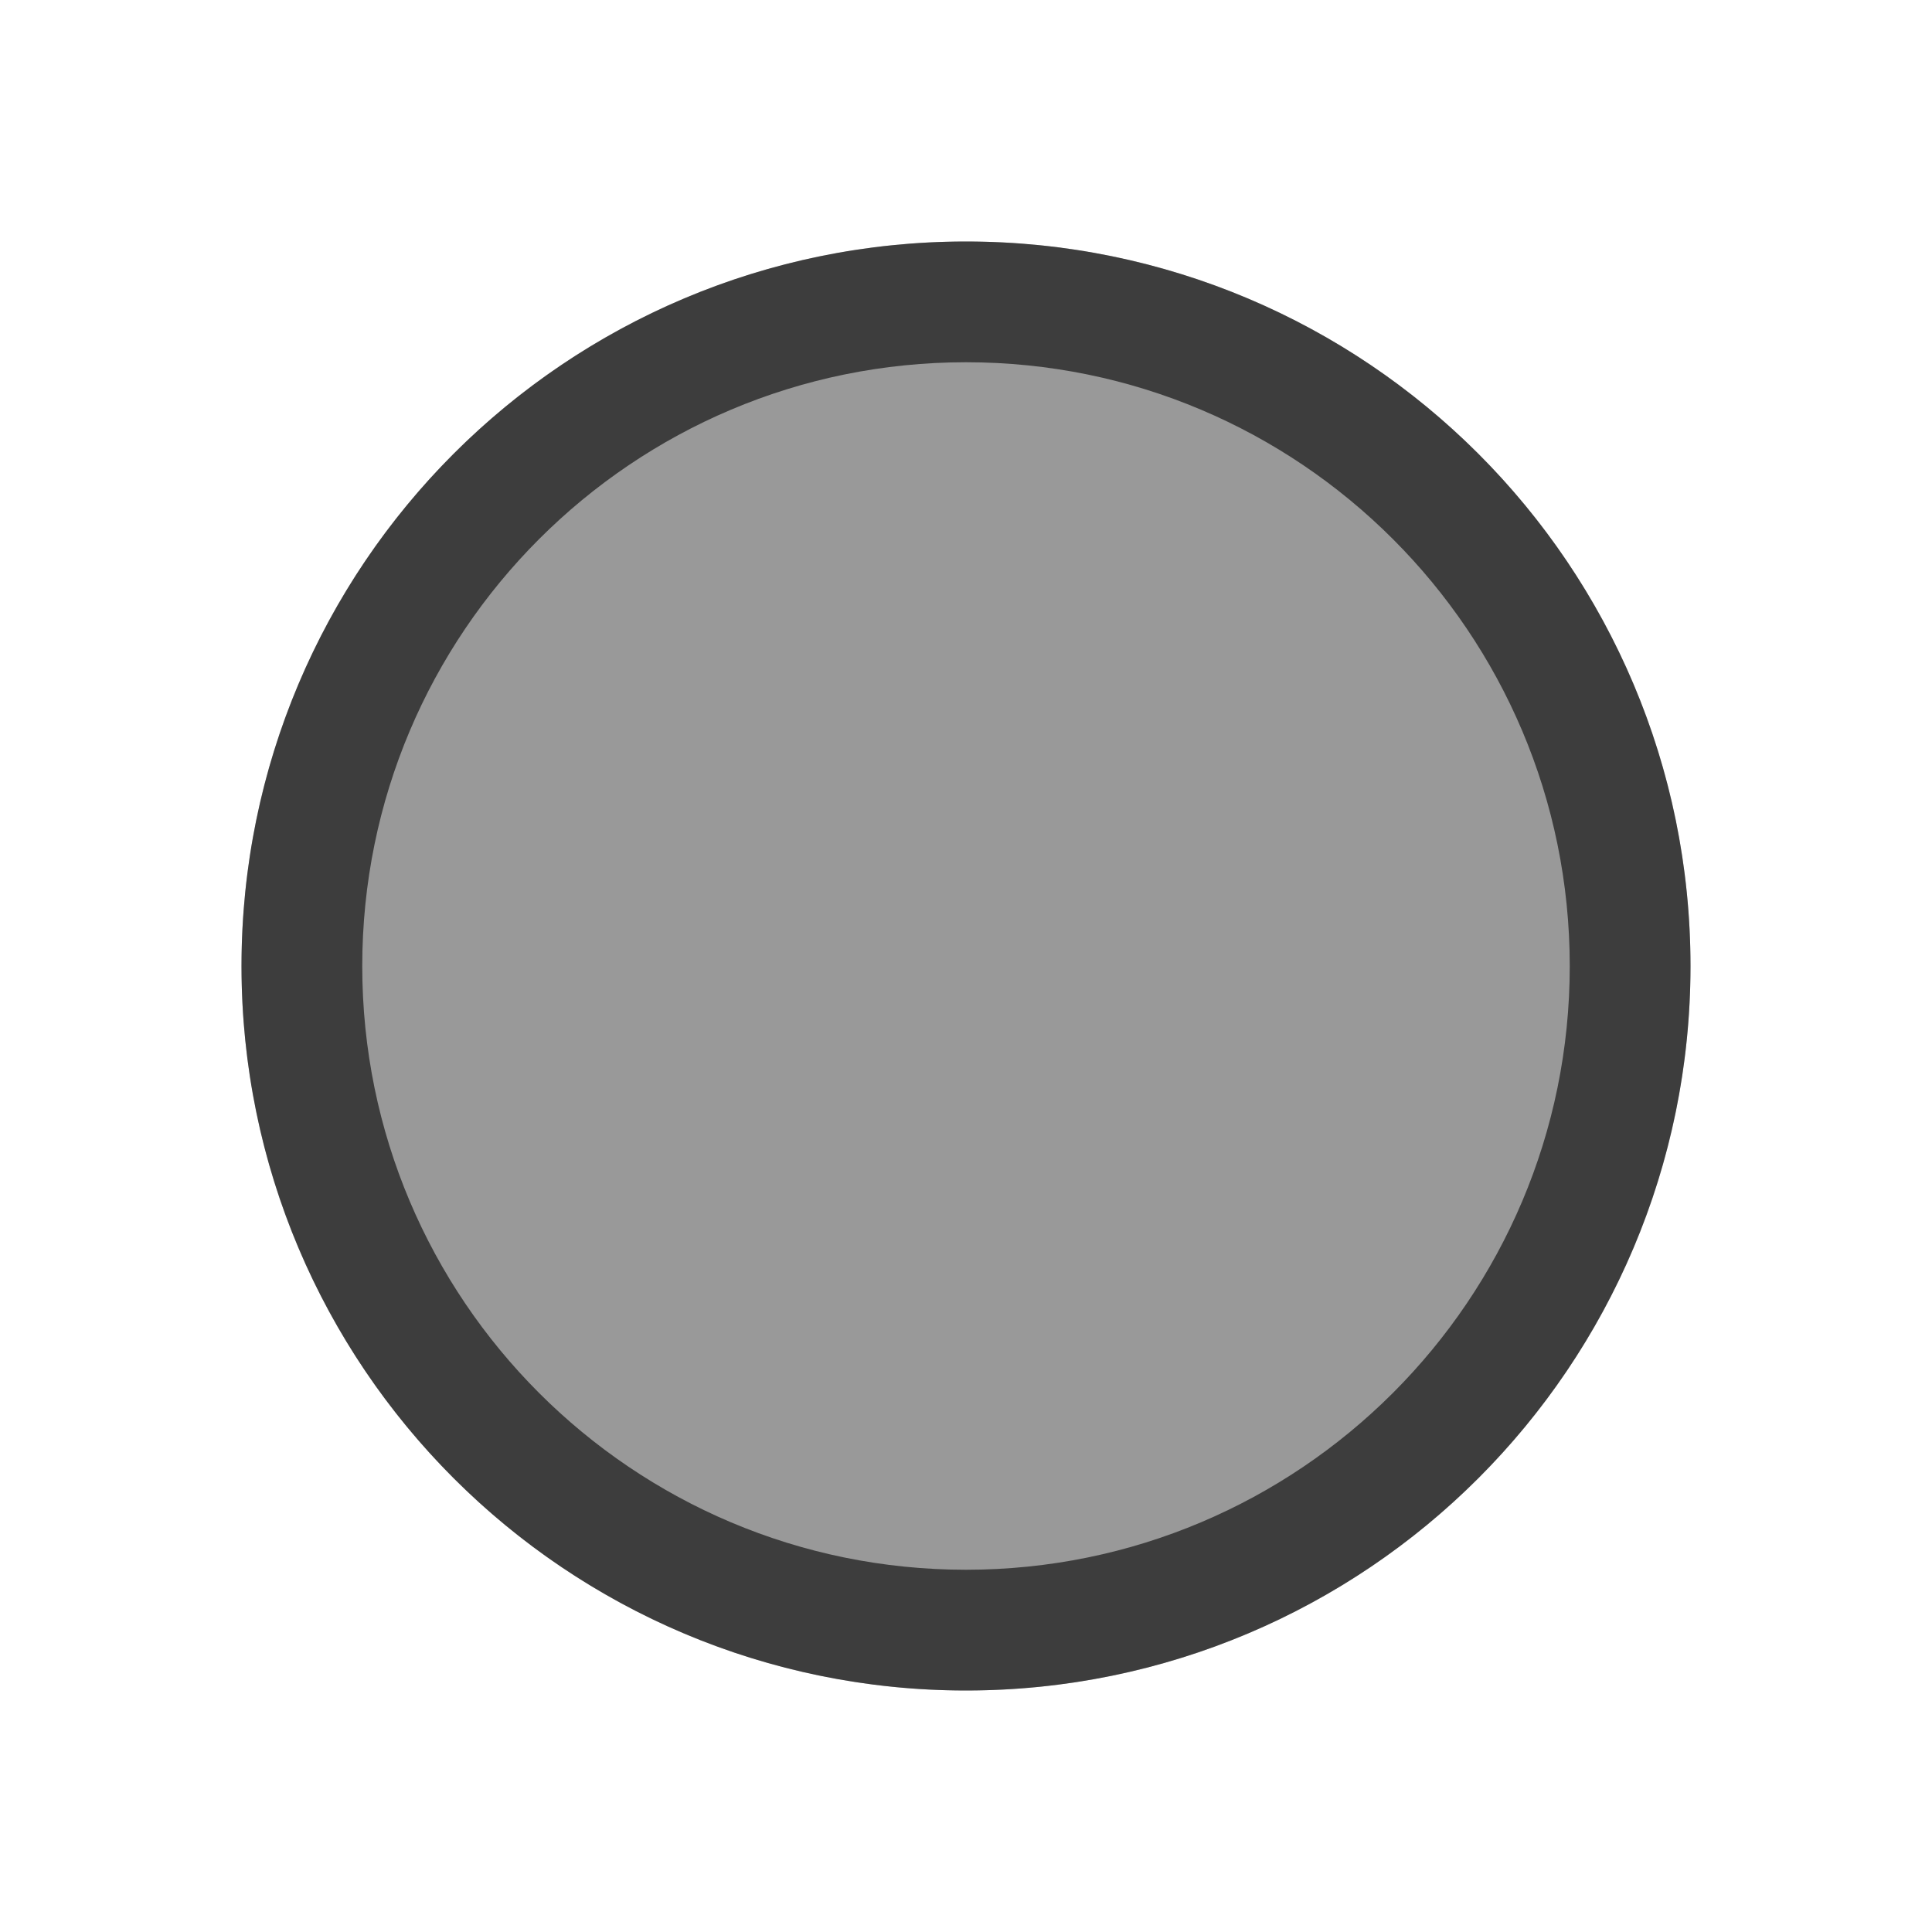 <svg xmlns="http://www.w3.org/2000/svg" width="16" height="16" viewBox="0 0 16 16">
  <g fill="none" fill-rule="evenodd">
    <path fill="#000000" d="M8,2 C4.686,2 2,4.686 2,8.001 C2,11.313 4.687,14 8,14 C11.313,14 14,11.313 14,8.001 C14,4.686 11.313,2 8,2 L8,2 L8,2 L8,2 Z M8,13 C5.238,13 3,10.762 3,8.001 C3,5.238 5.239,3 8,3 C10.761,3 13,5.238 13,8.001 C13,10.762 10.761,13 8,13 L8,13 L8,13 L8,13 Z" opacity=".6"/>
    <circle cx="8" cy="8" r="6" fill="#000000" opacity=".4"/>
  </g>
</svg>
